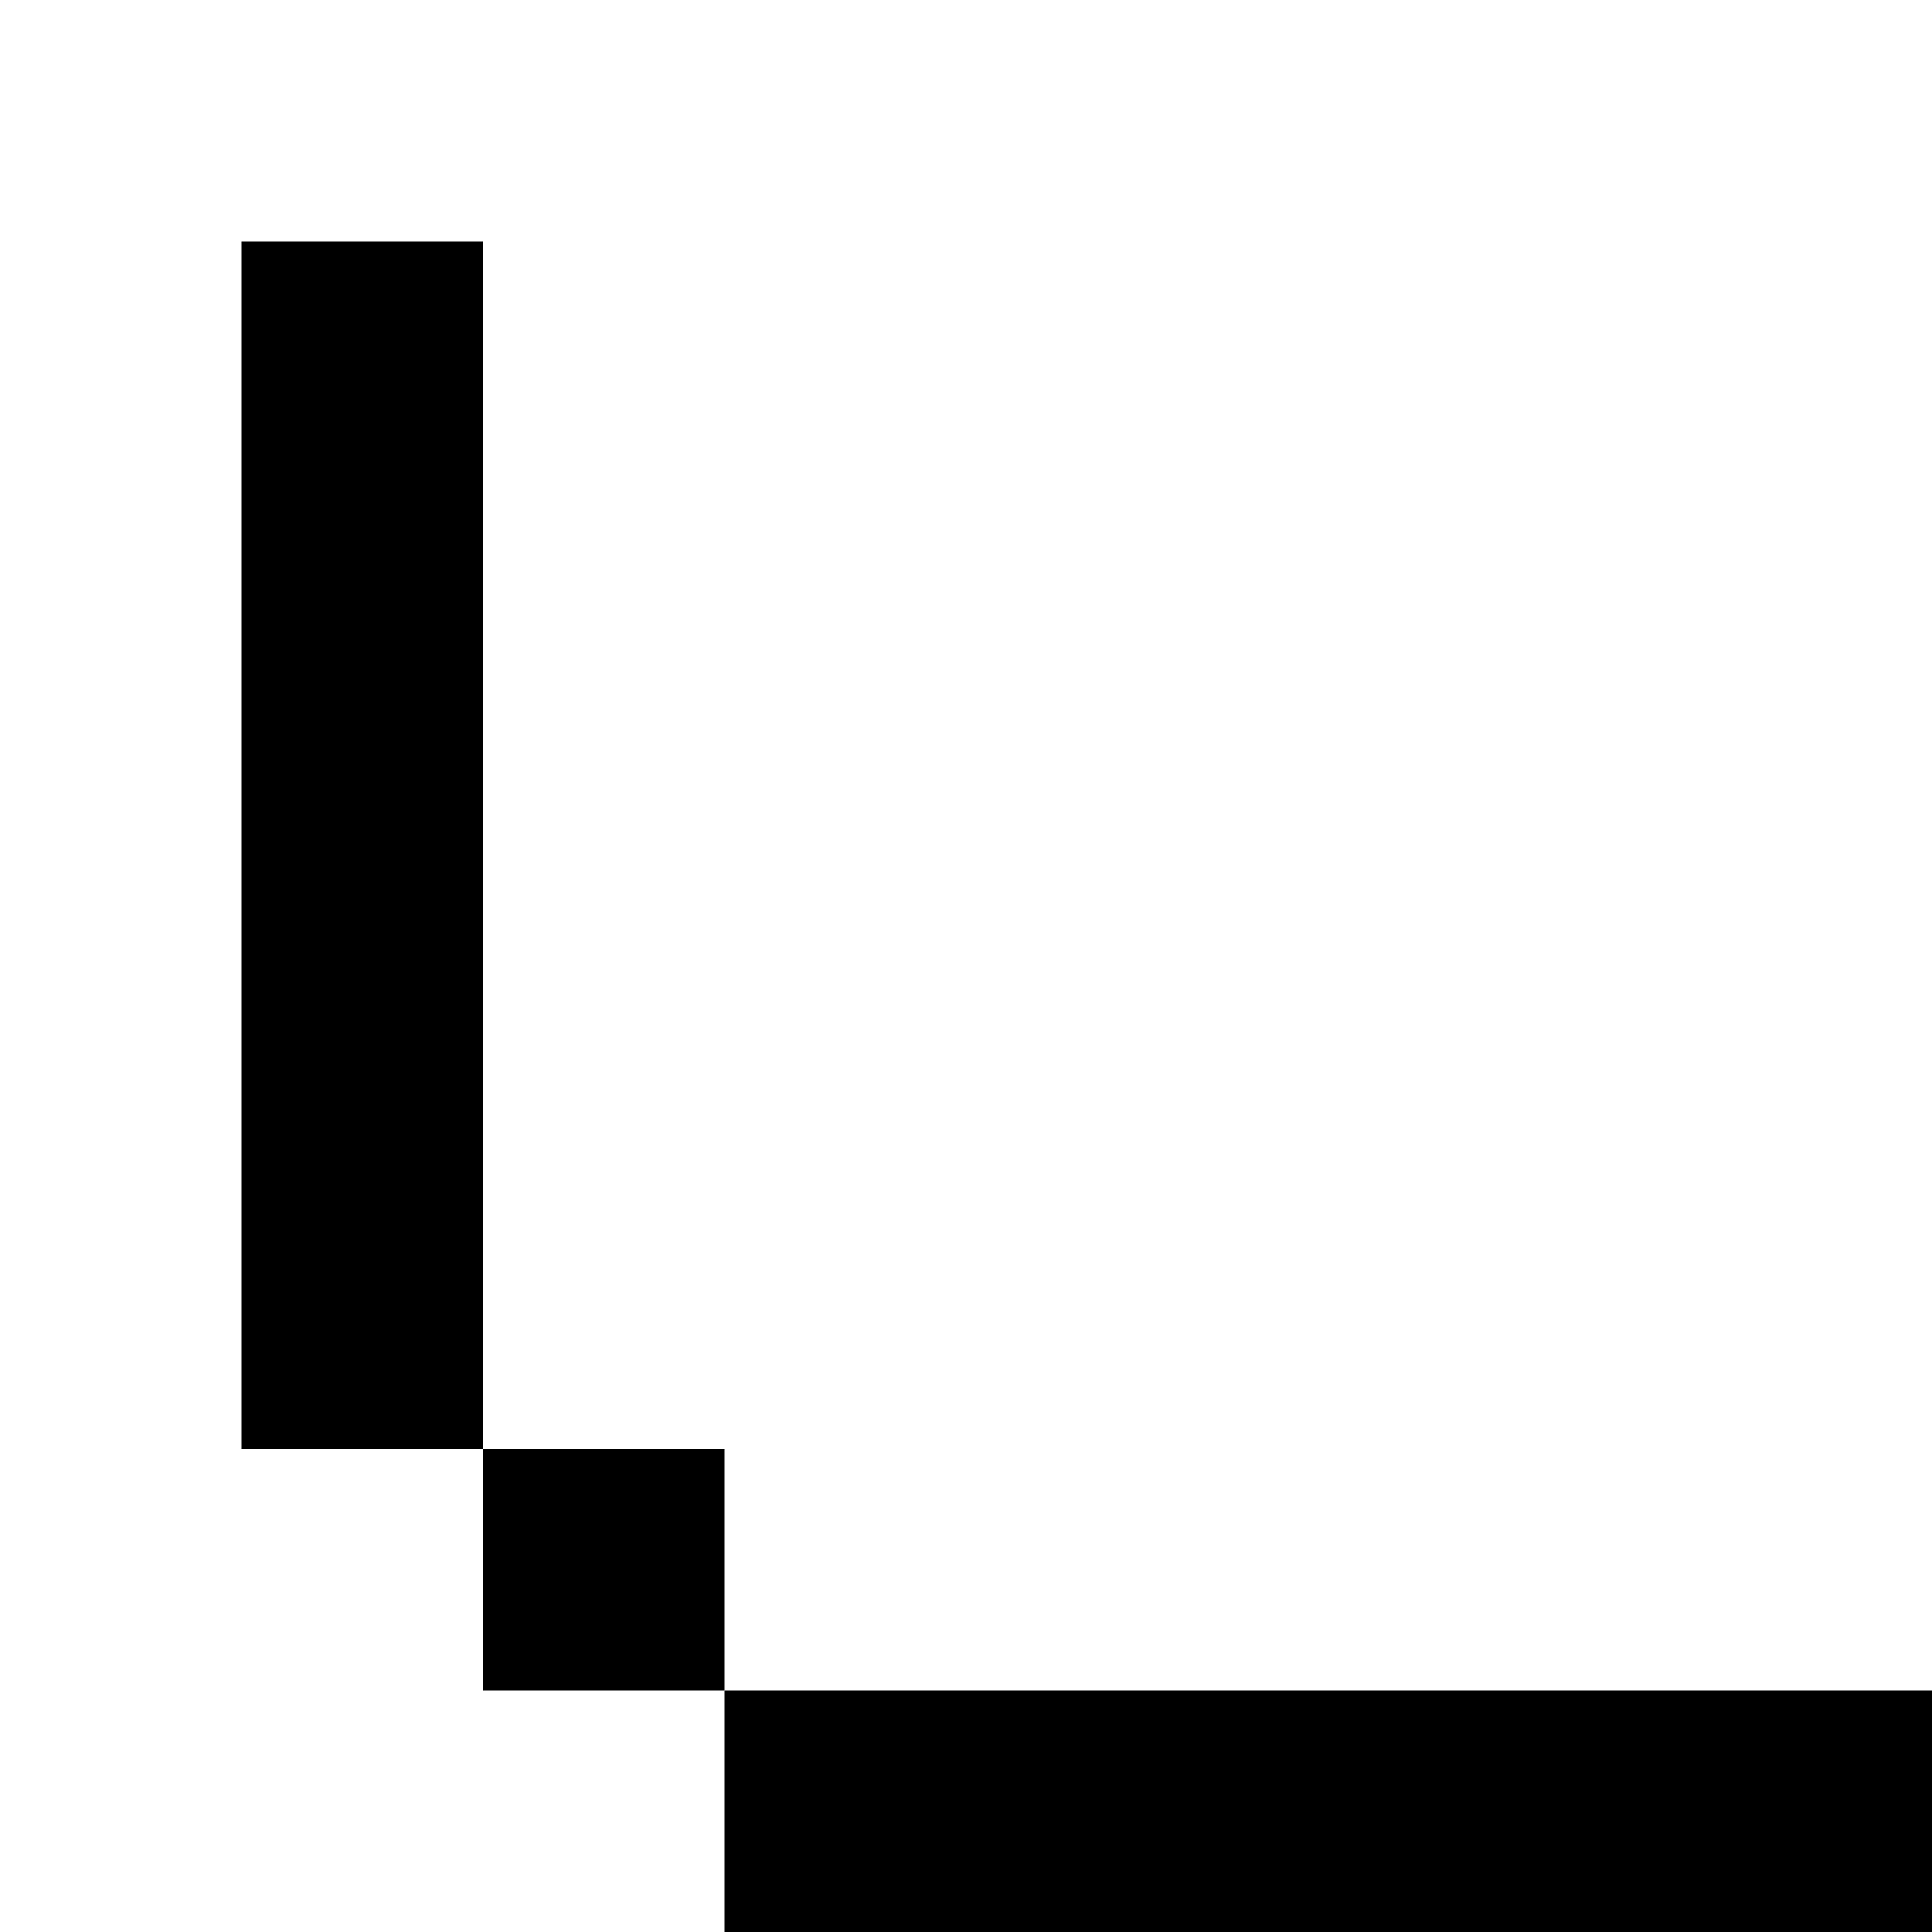 <?xml version="1.0" encoding="utf-8"?>
<!-- Generator: Adobe Illustrator 20.0.0, SVG Export Plug-In . SVG Version: 6.00 Build 0)  -->
<svg version="1.1" id="Layer_1" xmlns="http://www.w3.org/2000/svg" xmlns:xlink="http://www.w3.org/1999/xlink" x="0px" y="0px"
	 viewBox="0 0 8 8" style="enable-background:new 0 0 8 8;" xml:space="preserve">
<title>HACKArtboard 7</title>
<polygon points="1,6 2,6 2,1 1,1 "/>
<rect x="2" y="6" width="1" height="1"/>
<polygon points="3,7 3,8 8,8 8,8 8,7 8,7 "/>
</svg>
